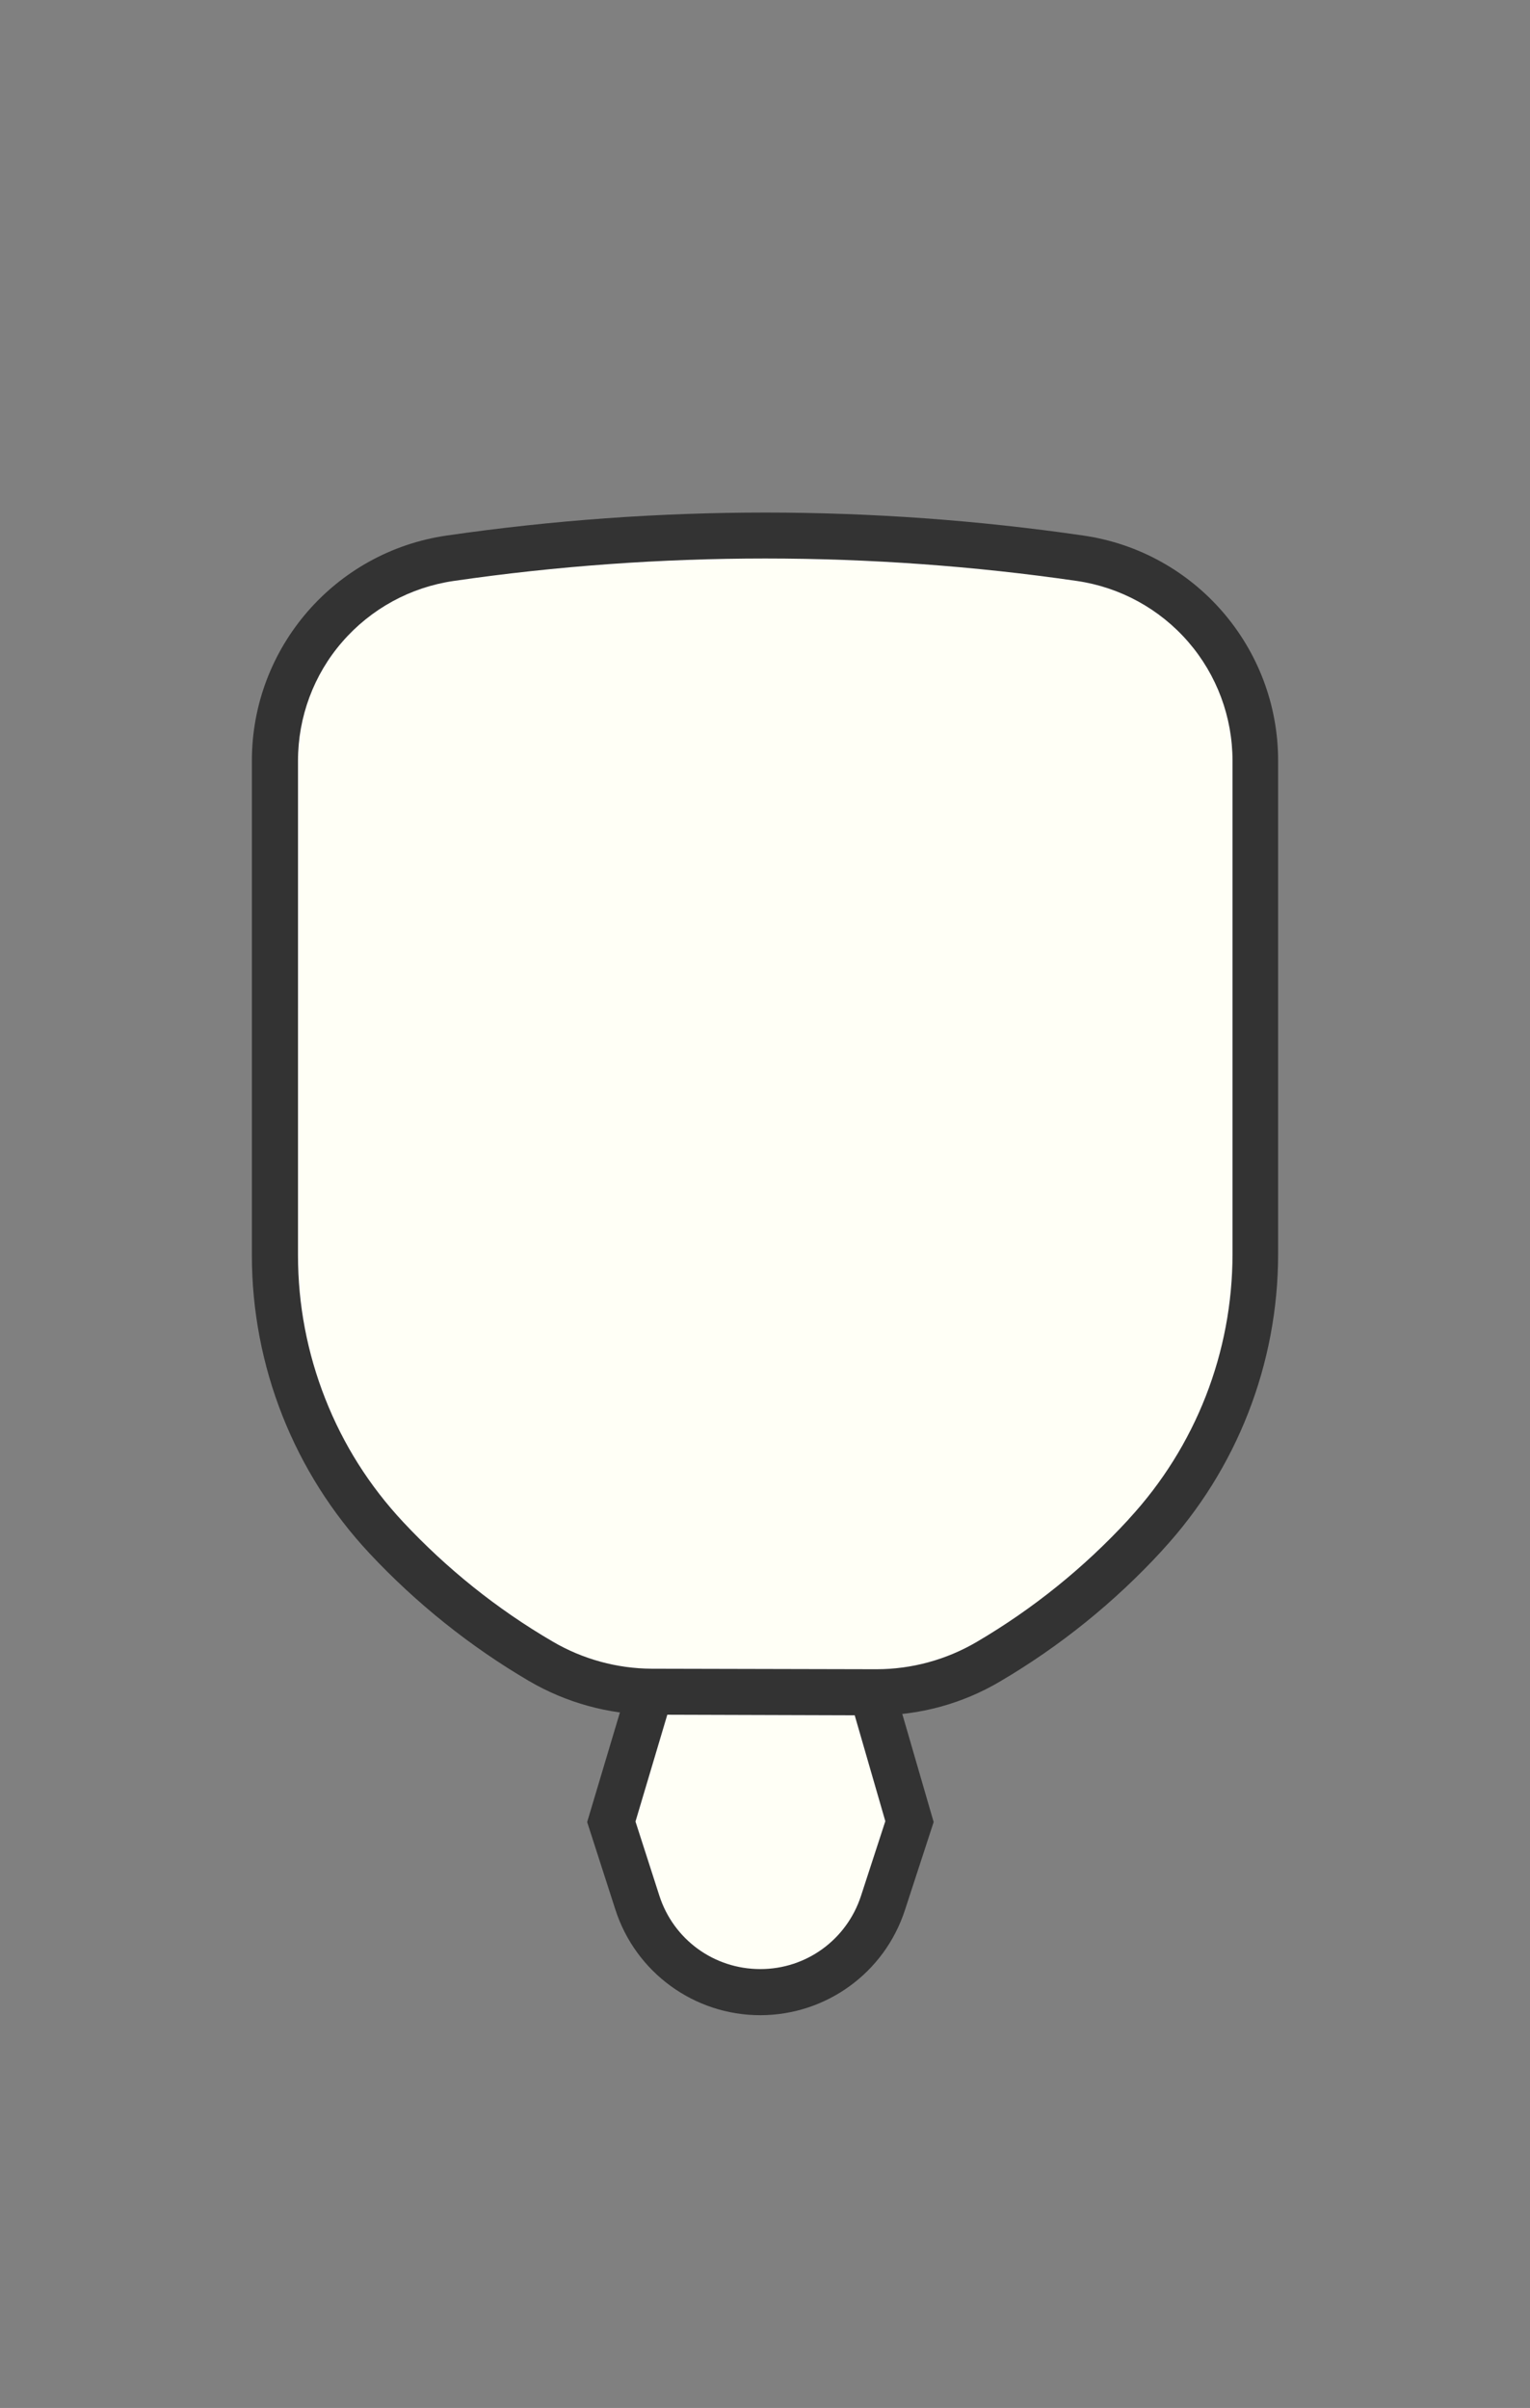 <svg width="899" height="1415" xmlns="http://www.w3.org/2000/svg"><rect width="100%" height="100%" fill="#808080" stroke="none"/><g fill="none" fill-rule="evenodd"><g fill-rule="nonzero"><path d="M446.6 1170.7c-33 0-62.1-21.1-72.2-52.6l-15.3-47.5L396.9 944l100.9.3 36.4 126.1-15.6 47.9c-10.2 31.2-39.1 52.3-72 52.3v.1z" fill="#FFFFF6"/><path d="M407 957.6l80.7.2 32.5 112.4-14.3 43.9c-8.4 25.7-32.1 43-59.1 43h-.1c-27.2 0-51-17.4-59.3-43.2l-14-43.5L407 957.6zm-20.1-27.1L345 1070.7l16.6 51.5c11.9 36.9 46.3 62 85.1 62h.2c38.6-.1 72.8-24.9 84.8-61.7l16.9-51.8L508 930.8l-121.1-.3z" fill="#333"/></g><path d="M148.5 280.2h602.6v241.5H148.5z"/><path d="M148.5 280.2h602.6v241.5H148.5z"/><g fill-rule="nonzero"><path d="M382.9 994.1c-22.9-.1-45.5-6.3-65.3-17.9-33.6-19.7-64.1-44.1-90.7-72.6-42.2-45.2-65.4-104.1-65.4-165.9V447c0-28.9 10.4-56.8 29.3-78.7 18.9-21.8 45.1-36.2 73.6-40.3 61.1-8.9 123.4-13.4 185.1-13.4 61.7 0 124 4.5 185.1 13.4 28.6 4.1 54.7 18.5 73.6 40.3 18.9 21.8 29.3 49.8 29.3 78.7v289.9c0 61.2-22.9 119.7-64.4 164.7l-.5.6c-26.9 29.1-57.8 54.1-92 74.2-20 11.8-42.8 18-65.9 18l-131.8-.3z" fill="#FFFFF6"/><path d="M449.6 328.2c61.1 0 122.7 4.4 183.2 13.2 25.4 3.7 48.6 16.4 65.4 35.8 16.8 19.4 26 44.2 26 69.8v289.9c0 57.8-21.6 113.1-60.8 155.6l-.5.6c-26 28.2-55.9 52.3-88.9 71.7-18 10.6-38.4 16.1-59 16.1h-.3l-131.7-.3c-20.5-.1-40.7-5.6-58.5-16.1-32.5-19-61.9-42.6-87.6-70.1-19.8-21.2-35.2-45.5-45.8-72.5-10.6-26.9-16-55.3-16-84.2V447c0-25.6 9.2-50.5 26-69.8 16.8-19.4 40-32.1 65.4-35.8 60.4-8.8 122-13.2 183.1-13.2zm0-27c-62.5 0-125 4.5-187.1 13.5C196.8 324.2 148 380.6 148 447v290.7c0 65 24.7 127.6 69.1 175.1 27.5 29.4 59.1 54.7 93.7 75 21.9 12.8 46.8 19.7 72.1 19.8l131.6.4h.4c25.6 0 50.7-6.9 72.7-19.9 35.2-20.7 67.2-46.5 95-76.7l.5-.6c43.7-47.4 67.9-109.4 67.9-173.9V447c0-66.4-48.8-122.8-114.5-132.3-61.9-9-124.4-13.5-186.9-13.5z" fill="#333"/></g><path d="M148.5 280.1h602.6v241.5H148.5z"/></g></svg>
